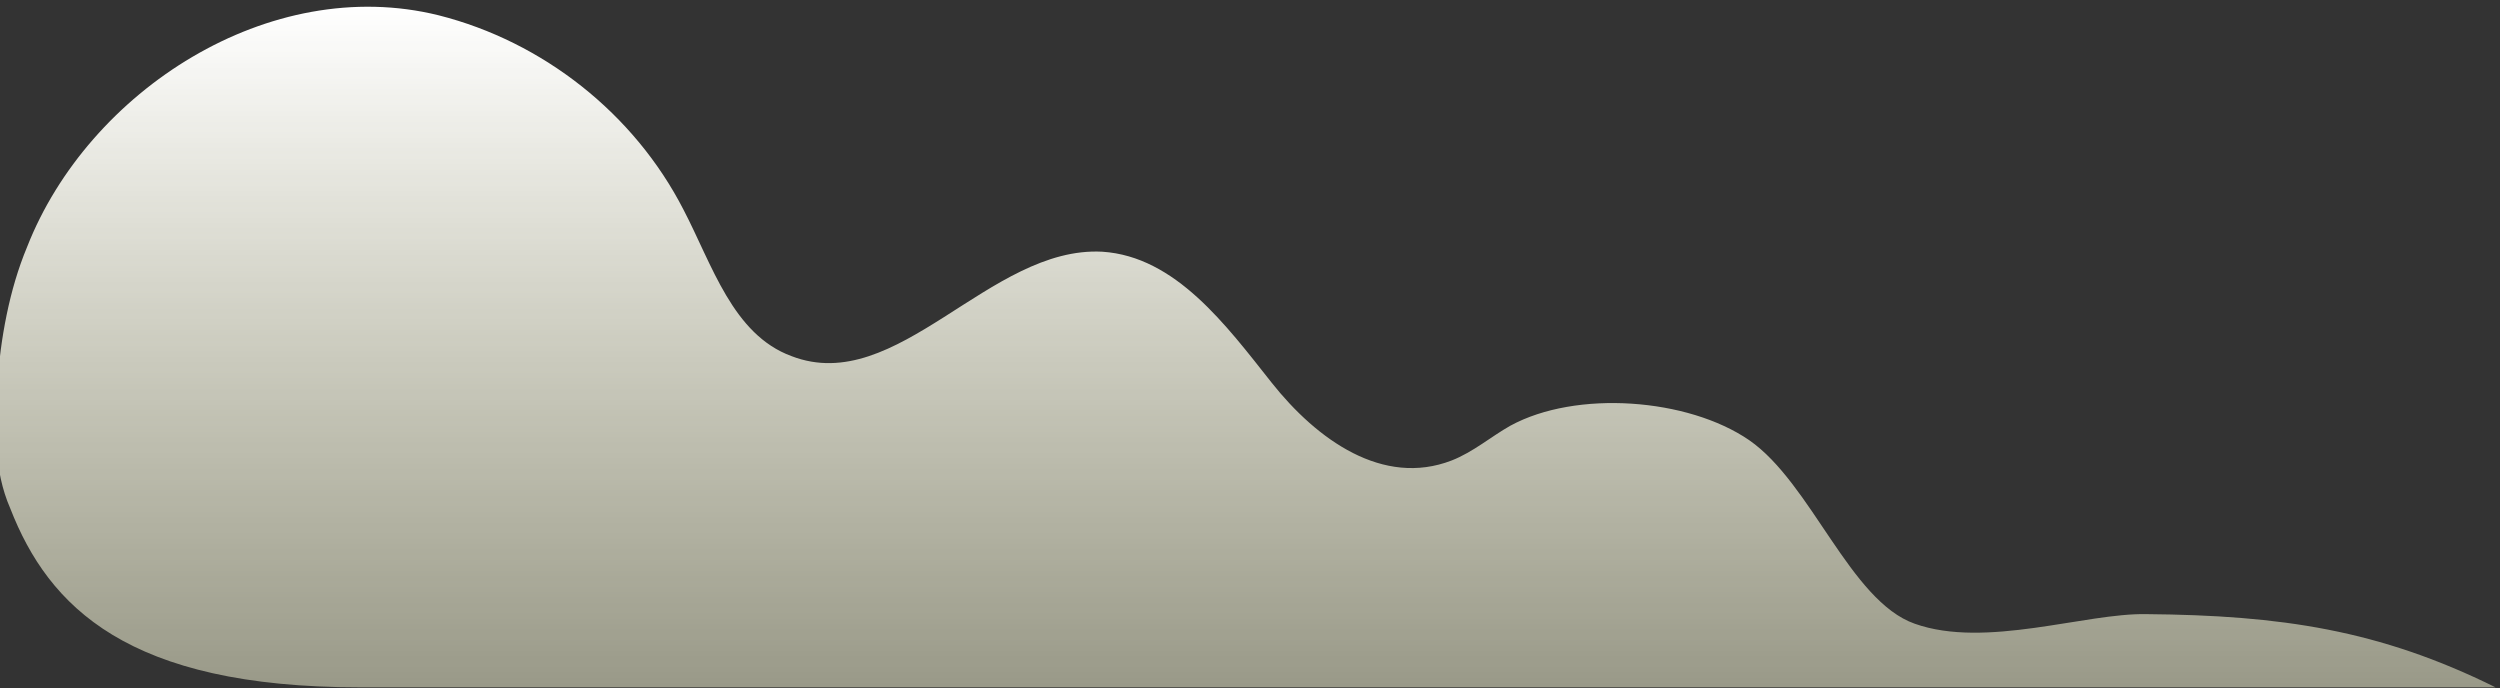 <svg width="316" height="87" viewBox="0 0 316 87" fill="none" xmlns="http://www.w3.org/2000/svg">
<rect x="0" y="0" width="316" height="87" fill="#333333" stroke="none"/>
<path d="M-0.366 48.654C0.089 42.739 1.15 36.671 3.426 31.211C11.162 11.492 34.066 -3.373 55.453 1.936C68.649 5.273 80.177 14.374 86.396 26.508C90.037 33.486 92.615 42.283 100.048 45.014C113.396 50.171 125.075 31.059 139.333 31.817C148.586 32.424 154.957 41.07 160.721 48.351C166.485 55.632 174.827 61.547 183.473 58.21C186.203 57.148 188.479 55.176 190.906 53.811C199.248 49.261 213.355 50.323 221.09 55.632C228.978 61.092 233.832 75.957 242.023 78.839C250.972 82.024 263.562 77.474 271.297 77.626C288.286 77.777 300.724 79.597 315.437 86.878C315.437 86.878 65.464 86.878 45.442 86.878C16.167 86.878 6.156 76.715 1.302 64.277C-0.821 59.424 -0.67 53.963 -0.366 48.654Z" fill="url(#paint0_linear_317_161)"/>
<defs>
<linearGradient id="paint0_linear_317_161" x1="157.423" y1="86.995" x2="157.423" y2="0.832" gradientUnits="userSpaceOnUse">
<stop stop-color="#FFFFDD" stop-opacity="0.5"/>
<stop offset="1" stop-color="white"/>
</linearGradient>
</defs>
</svg>
